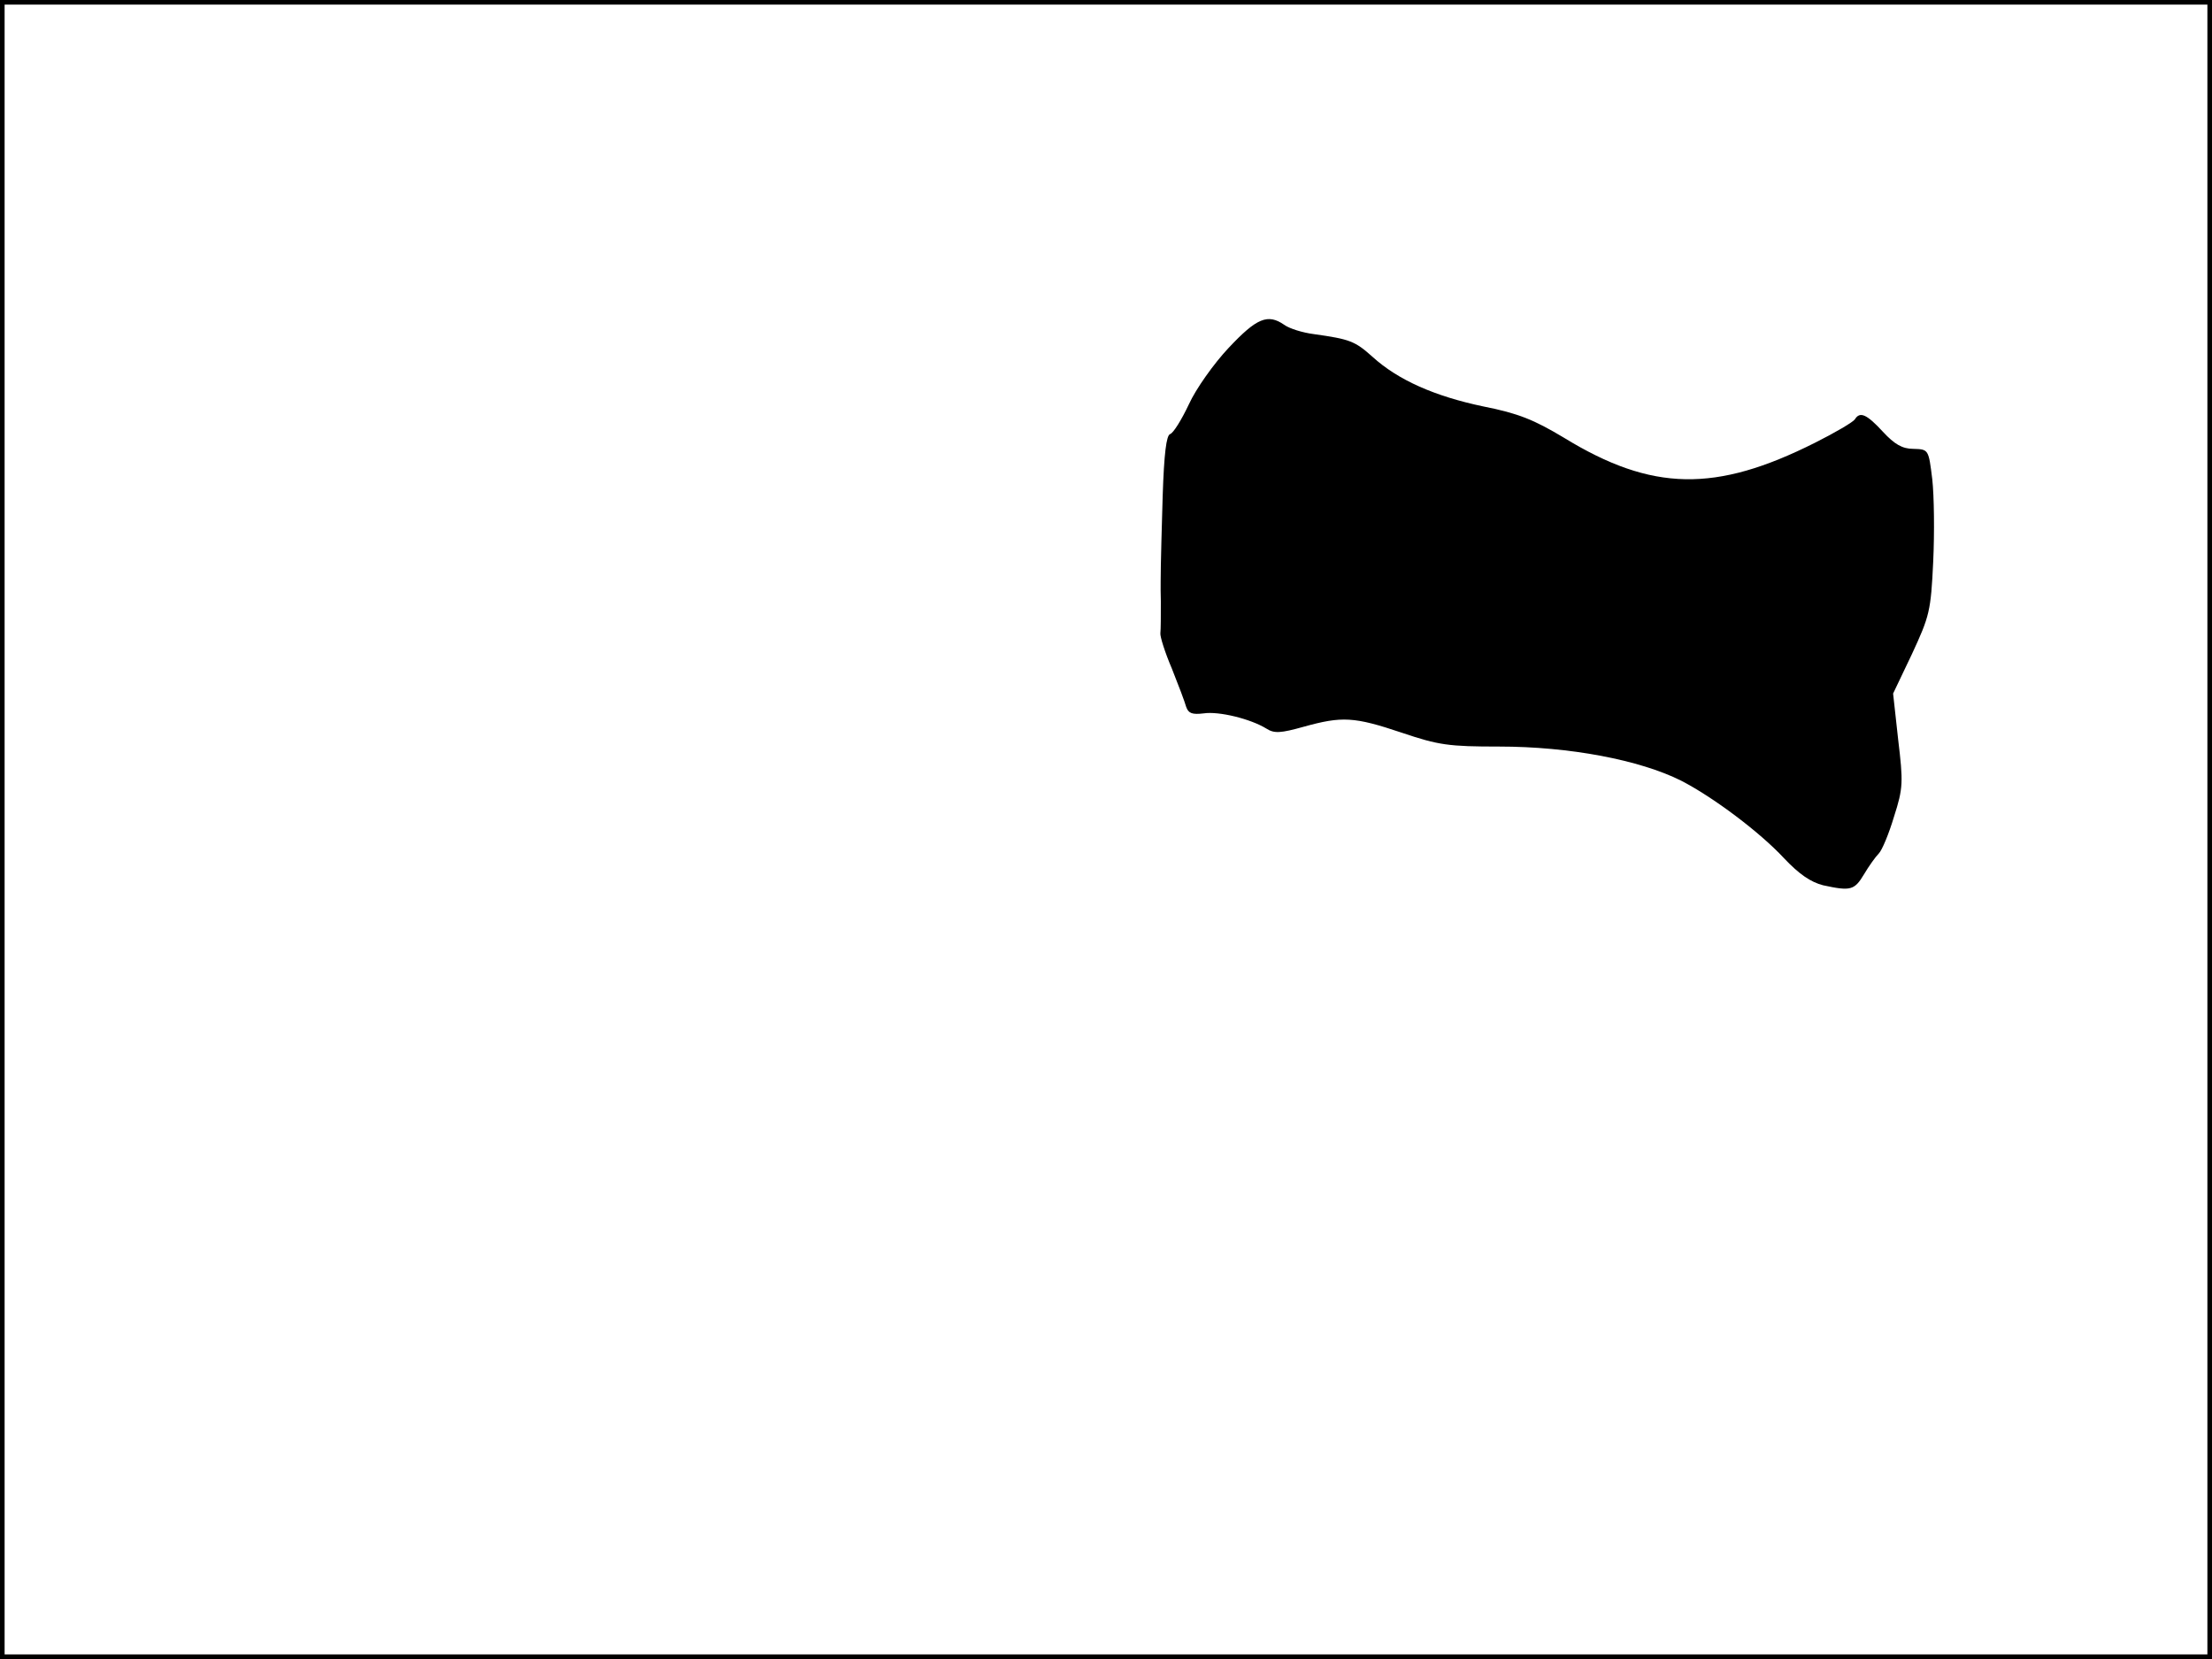 <?xml version="1.0" standalone="no"?>
<!DOCTYPE svg PUBLIC "-//W3C//DTD SVG 20010904//EN"
 "http://www.w3.org/TR/2001/REC-SVG-20010904/DTD/svg10.dtd">
<svg version="1.0" xmlns="http://www.w3.org/2000/svg"
 width="480pt" height="360pt" viewBox="0 0 480 360"
 preserveAspectRatio="xMidYMid meet">
<rect width="1" height="360" fill="#000000"/>
<rect x="479" width="1" height="360" fill="#000000"/>
<rect width="480" height="1" fill="#000000"/>
<rect y="359" width="480" height="1" fill="#000000"/>
<g transform="translate(0,360) scale(0.1,-0.1)"
fill="#000000" stroke="none">
<path d="M2666 2845 c-32 -34 -71 -89 -86 -122 -16 -34 -34 -63 -41 -65 -8 -3
-13 -42 -16 -134 -2 -71 -4 -139 -4 -151 0 -13 -1 -48 0 -78 0 -30 0 -61 -1
-69 -1 -7 10 -42 25 -77 14 -35 28 -72 31 -83 5 -14 13 -17 38 -14 33 5 102
-12 136 -33 17 -11 31 -10 81 4 83 23 109 22 213 -13 80 -27 102 -30 211 -30
153 0 305 -29 395 -74 70 -36 171 -112 223 -168 33 -35 58 -52 85 -59 60 -13
68 -11 89 24 10 17 25 38 32 45 7 7 22 43 33 80 20 62 20 75 9 167 l-11 100
41 86 c38 82 41 93 46 200 3 63 2 143 -2 179 -8 65 -8 65 -41 66 -24 0 -41 10
-66 37 -35 38 -50 45 -61 27 -4 -6 -43 -29 -87 -51 -215 -108 -353 -106 -544
11 -65 39 -99 53 -175 68 -105 22 -185 57 -241 108 -38 34 -49 38 -127 49 -24
3 -53 12 -64 20 -36 25 -60 15 -121 -50z"/>
</g>
</svg>
